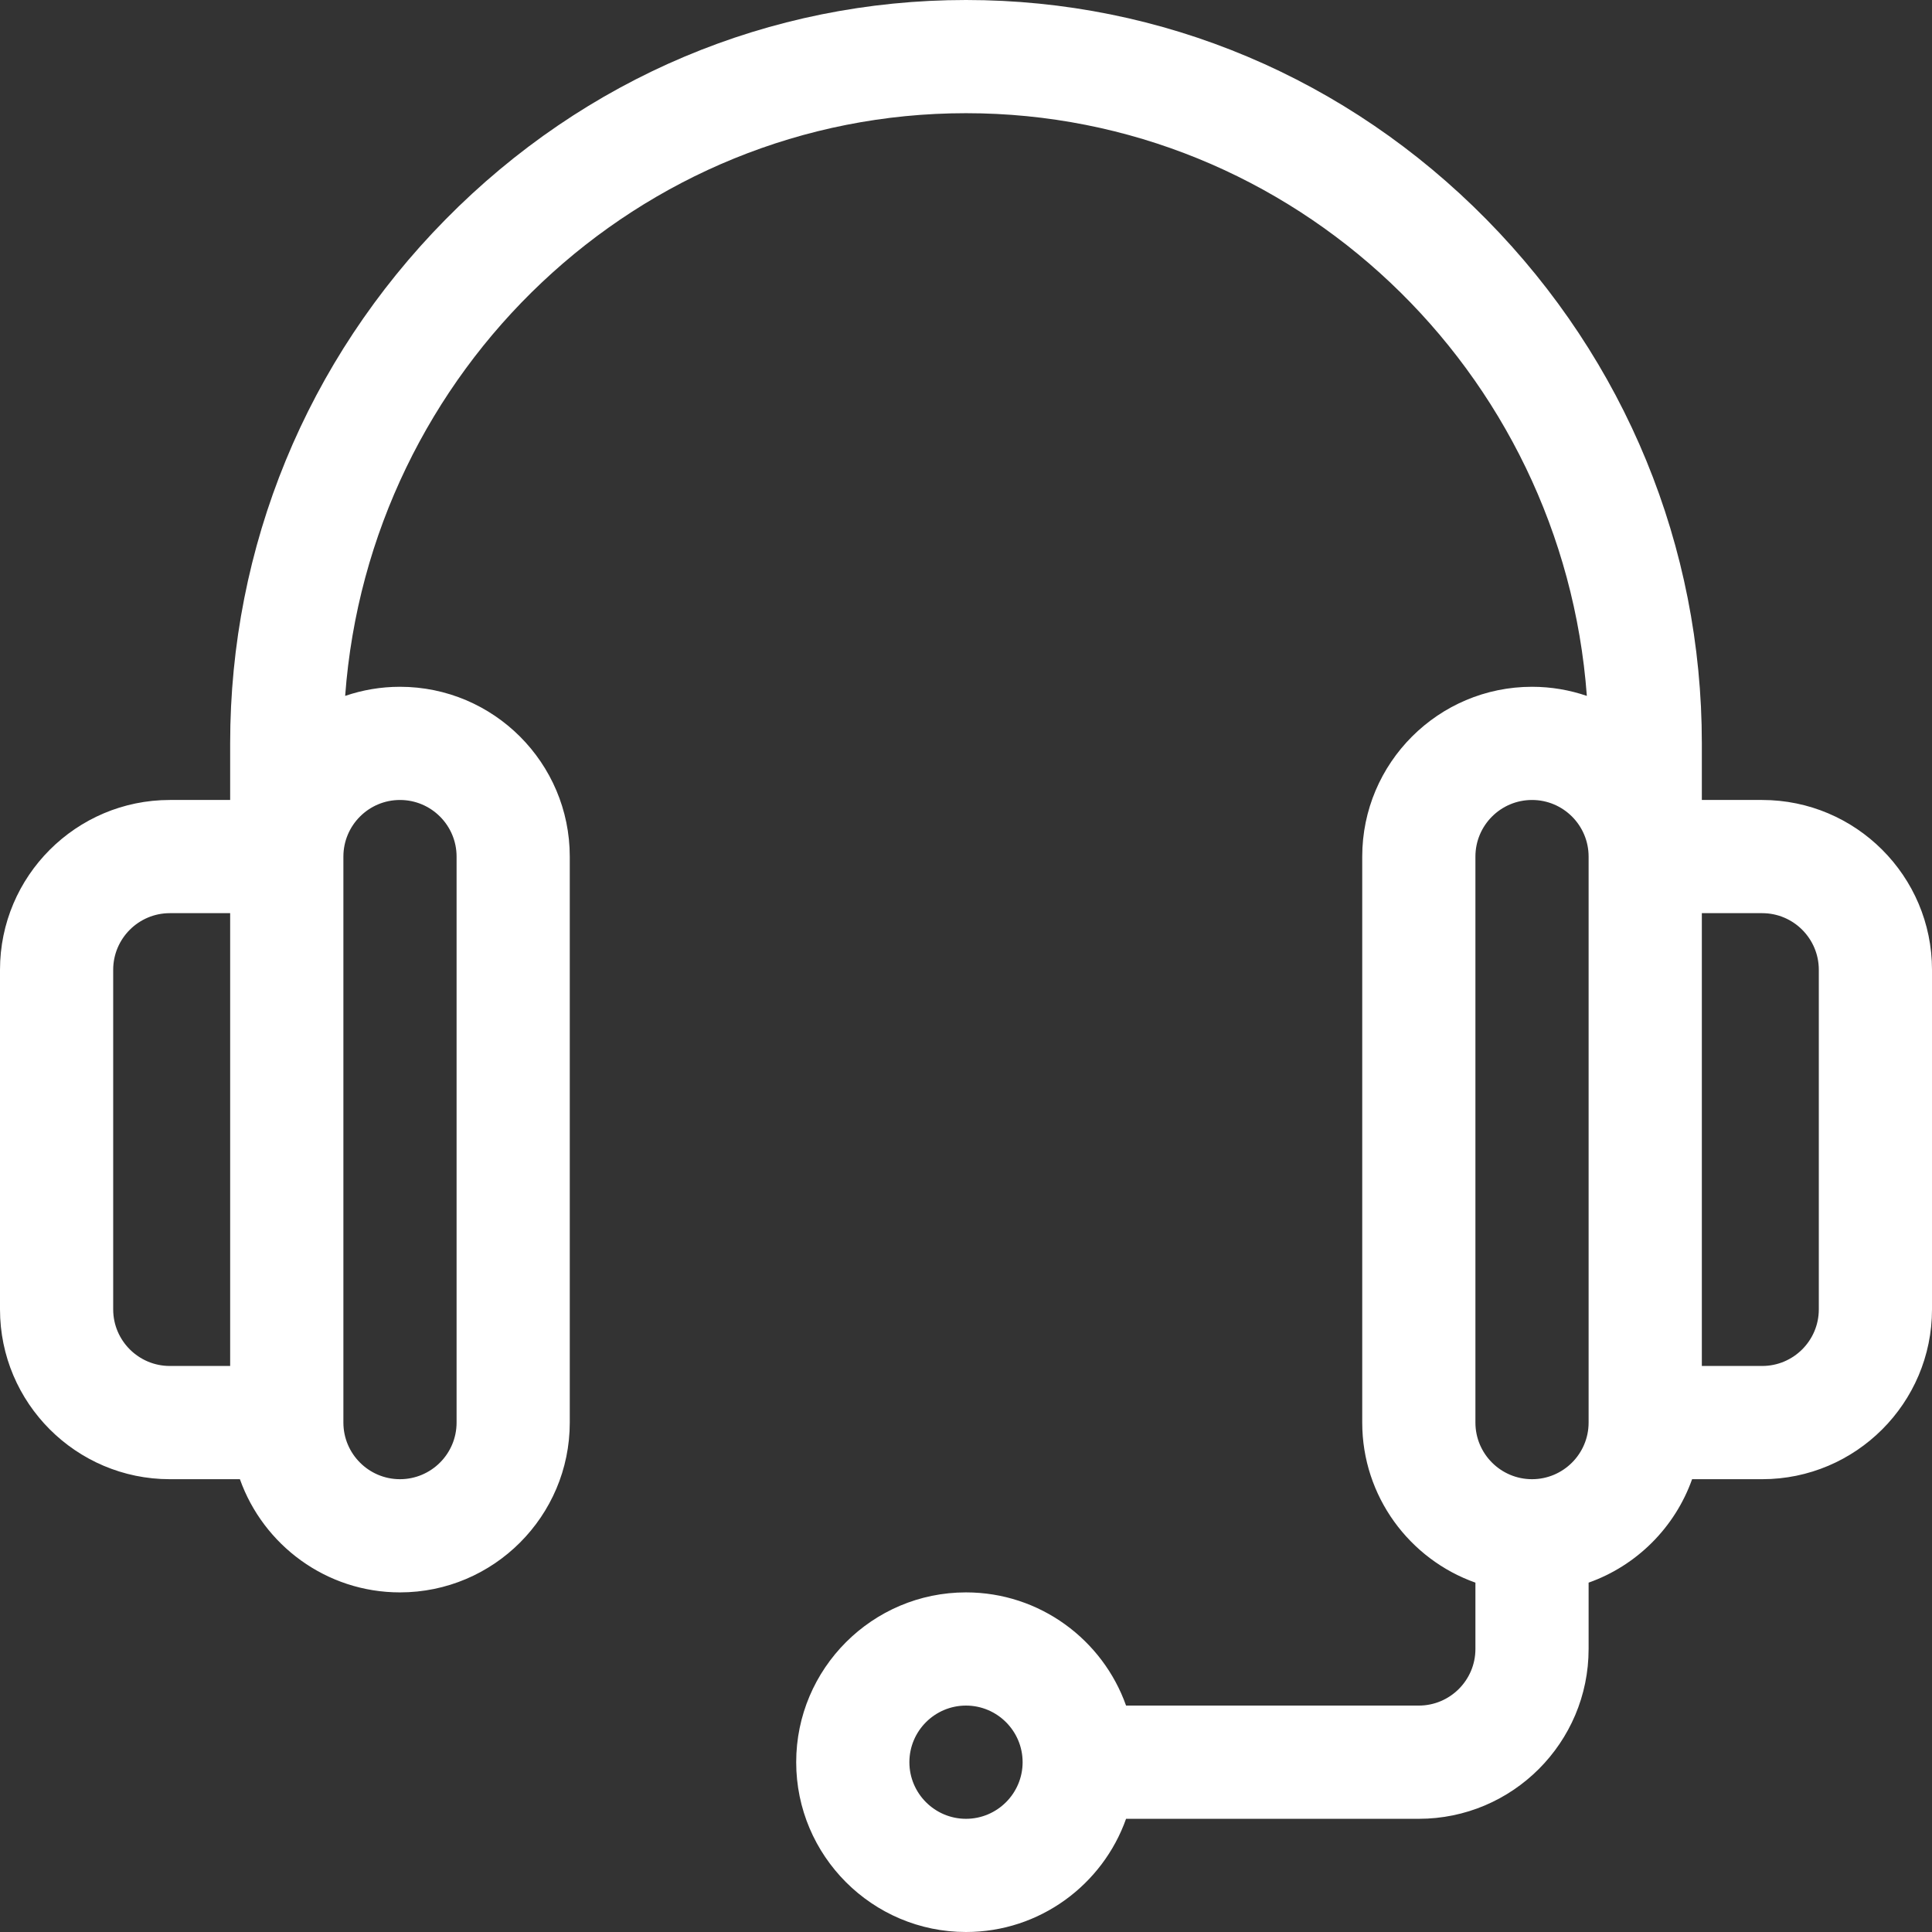 <svg width="46" height="46" viewBox="0 0 46 46" fill="none" xmlns="http://www.w3.org/2000/svg">
<rect x="0" y="0" width="46" height="46" fill="#333333" stroke="none"/>
<path d="M41.957 19.047H40.52V17.699C40.52 13.012 38.7 8.584 35.395 5.228C32.075 1.857 27.673 0 23 0C18.327 0 13.925 1.857 10.605 5.228C7.3 8.584 5.48 13.012 5.48 17.699V19.047H4.043C1.814 19.047 0 20.86 0 23.09V31.176C0 33.405 1.814 35.219 4.043 35.219H5.712C6.269 36.787 7.767 37.914 9.523 37.914C11.753 37.914 13.566 36.1 13.566 33.871V20.395C13.566 18.165 11.753 16.352 9.523 16.352C9.067 16.352 8.628 16.429 8.218 16.569C8.79 8.822 15.201 2.695 23 2.695C30.799 2.695 37.21 8.822 37.782 16.569C37.372 16.429 36.933 16.352 36.477 16.352C34.247 16.352 32.434 18.165 32.434 20.395V33.871C32.434 35.628 33.56 37.126 35.129 37.682V39.262C35.129 40.005 34.524 40.609 33.781 40.609H26.811C26.255 39.041 24.757 37.914 23 37.914C20.771 37.914 18.957 39.728 18.957 41.957C18.957 44.186 20.771 46 23 46C24.757 46 26.255 44.873 26.811 43.305H33.781C36.011 43.305 37.824 41.491 37.824 39.262V37.682C38.971 37.276 39.881 36.365 40.288 35.219H41.957C44.186 35.219 46 33.405 46 31.176V23.09C46 20.86 44.186 19.047 41.957 19.047ZM5.48 32.523H4.043C3.3 32.523 2.695 31.919 2.695 31.176V23.09C2.695 22.347 3.3 21.742 4.043 21.742H5.48V32.523ZM9.523 19.047C10.267 19.047 10.871 19.651 10.871 20.395V33.871C10.871 34.614 10.267 35.219 9.523 35.219C8.78 35.219 8.176 34.614 8.176 33.871V20.395C8.176 19.651 8.78 19.047 9.523 19.047ZM23 43.305C22.257 43.305 21.652 42.7 21.652 41.957C21.652 41.214 22.257 40.609 23 40.609C23.743 40.609 24.348 41.214 24.348 41.957C24.348 42.7 23.743 43.305 23 43.305ZM37.824 33.871C37.824 34.614 37.22 35.219 36.477 35.219C35.733 35.219 35.129 34.614 35.129 33.871V20.395C35.129 19.651 35.733 19.047 36.477 19.047C37.22 19.047 37.824 19.651 37.824 20.395V33.871ZM43.305 31.176C43.305 31.919 42.7 32.523 41.957 32.523H40.52V21.742H41.957C42.7 21.742 43.305 22.347 43.305 23.09V31.176Z" fill="white"/>
</svg>
